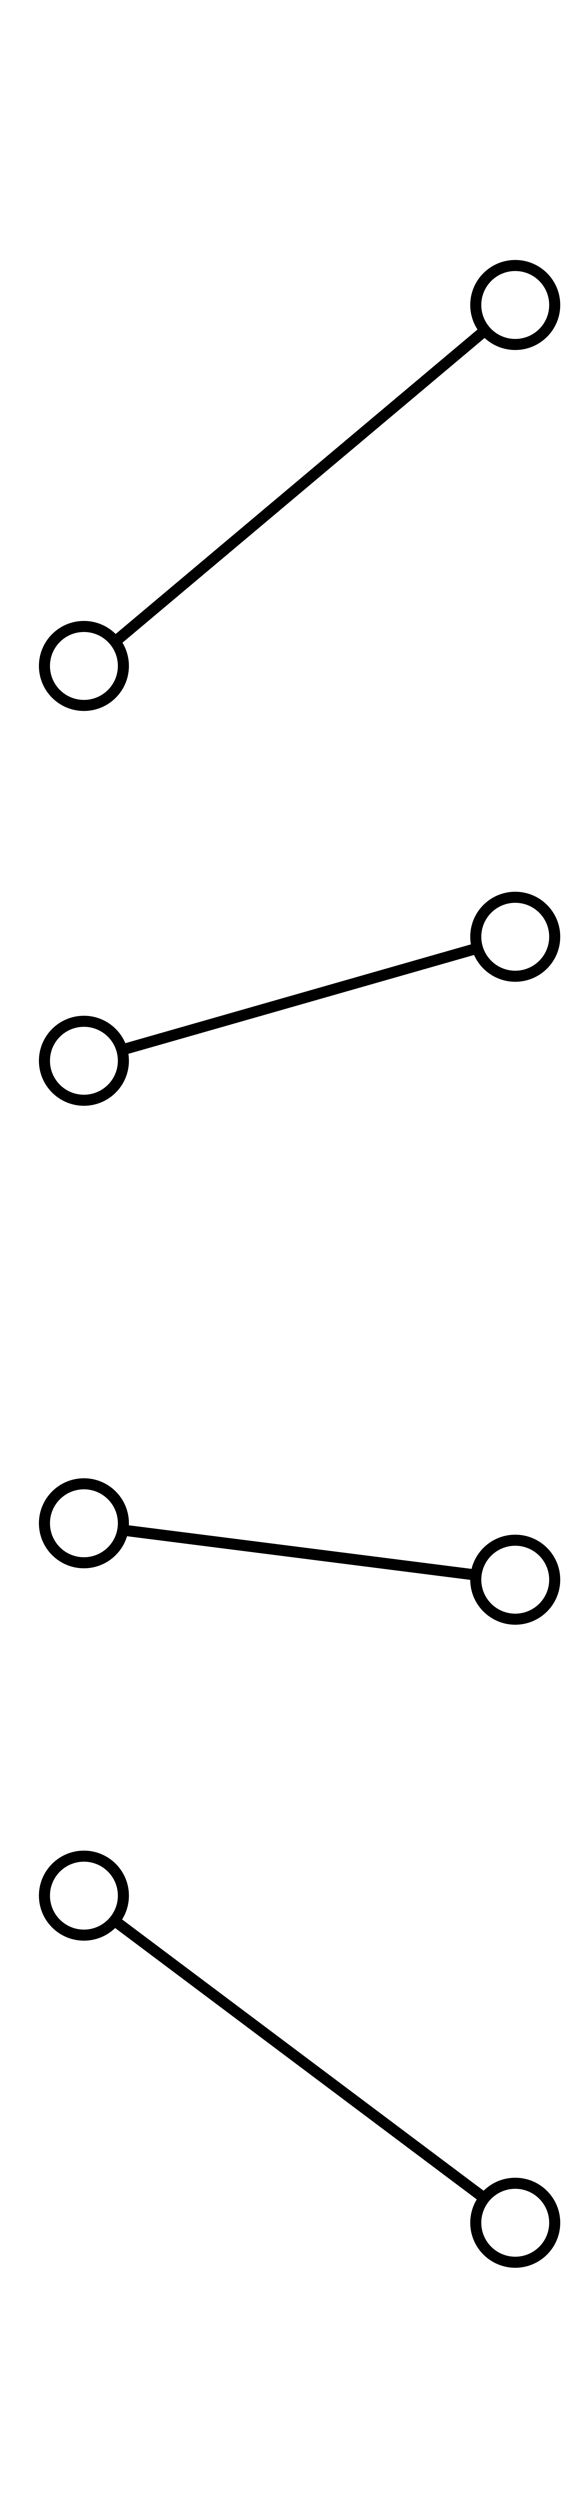 <svg id="图层_2" data-name="图层 2" xmlns="http://www.w3.org/2000/svg" viewBox="0 0 53 226"><defs><style>.cls-1,.cls-2{fill:none;stroke-miterlimit:10;}.cls-1{stroke:#000;}.cls-2{stroke:#fff;opacity:0;}</style></defs><title>lines</title><circle class="cls-1" cx="7.59" cy="60.2" r="3.57"/><circle class="cls-1" cx="46.6" cy="200.93" r="3.57"/><circle class="cls-1" cx="46.6" cy="84.68" r="3.57"/><circle class="cls-1" cx="46.6" cy="27.57" r="3.57"/><circle class="cls-1" cx="7.59" cy="171.36" r="3.57"/><circle class="cls-1" cx="7.59" cy="137.7" r="3.57"/><circle class="cls-1" cx="7.59" cy="95.89" r="3.57"/><circle class="cls-1" cx="46.6" cy="142.8" r="3.57"/><line class="cls-1" x1="10.37" y1="58.04" x2="43.9" y2="29.84"/><line class="cls-1" x1="11.13" y1="94.88" x2="43.14" y2="85.73"/><line class="cls-1" x1="11.13" y1="138.32" x2="43.14" y2="142.39"/><line class="cls-1" x1="10.37" y1="173.63" x2="43.9" y2="198.78"/><rect class="cls-2" x="0.5" y="0.5" width="52" height="225"/></svg>